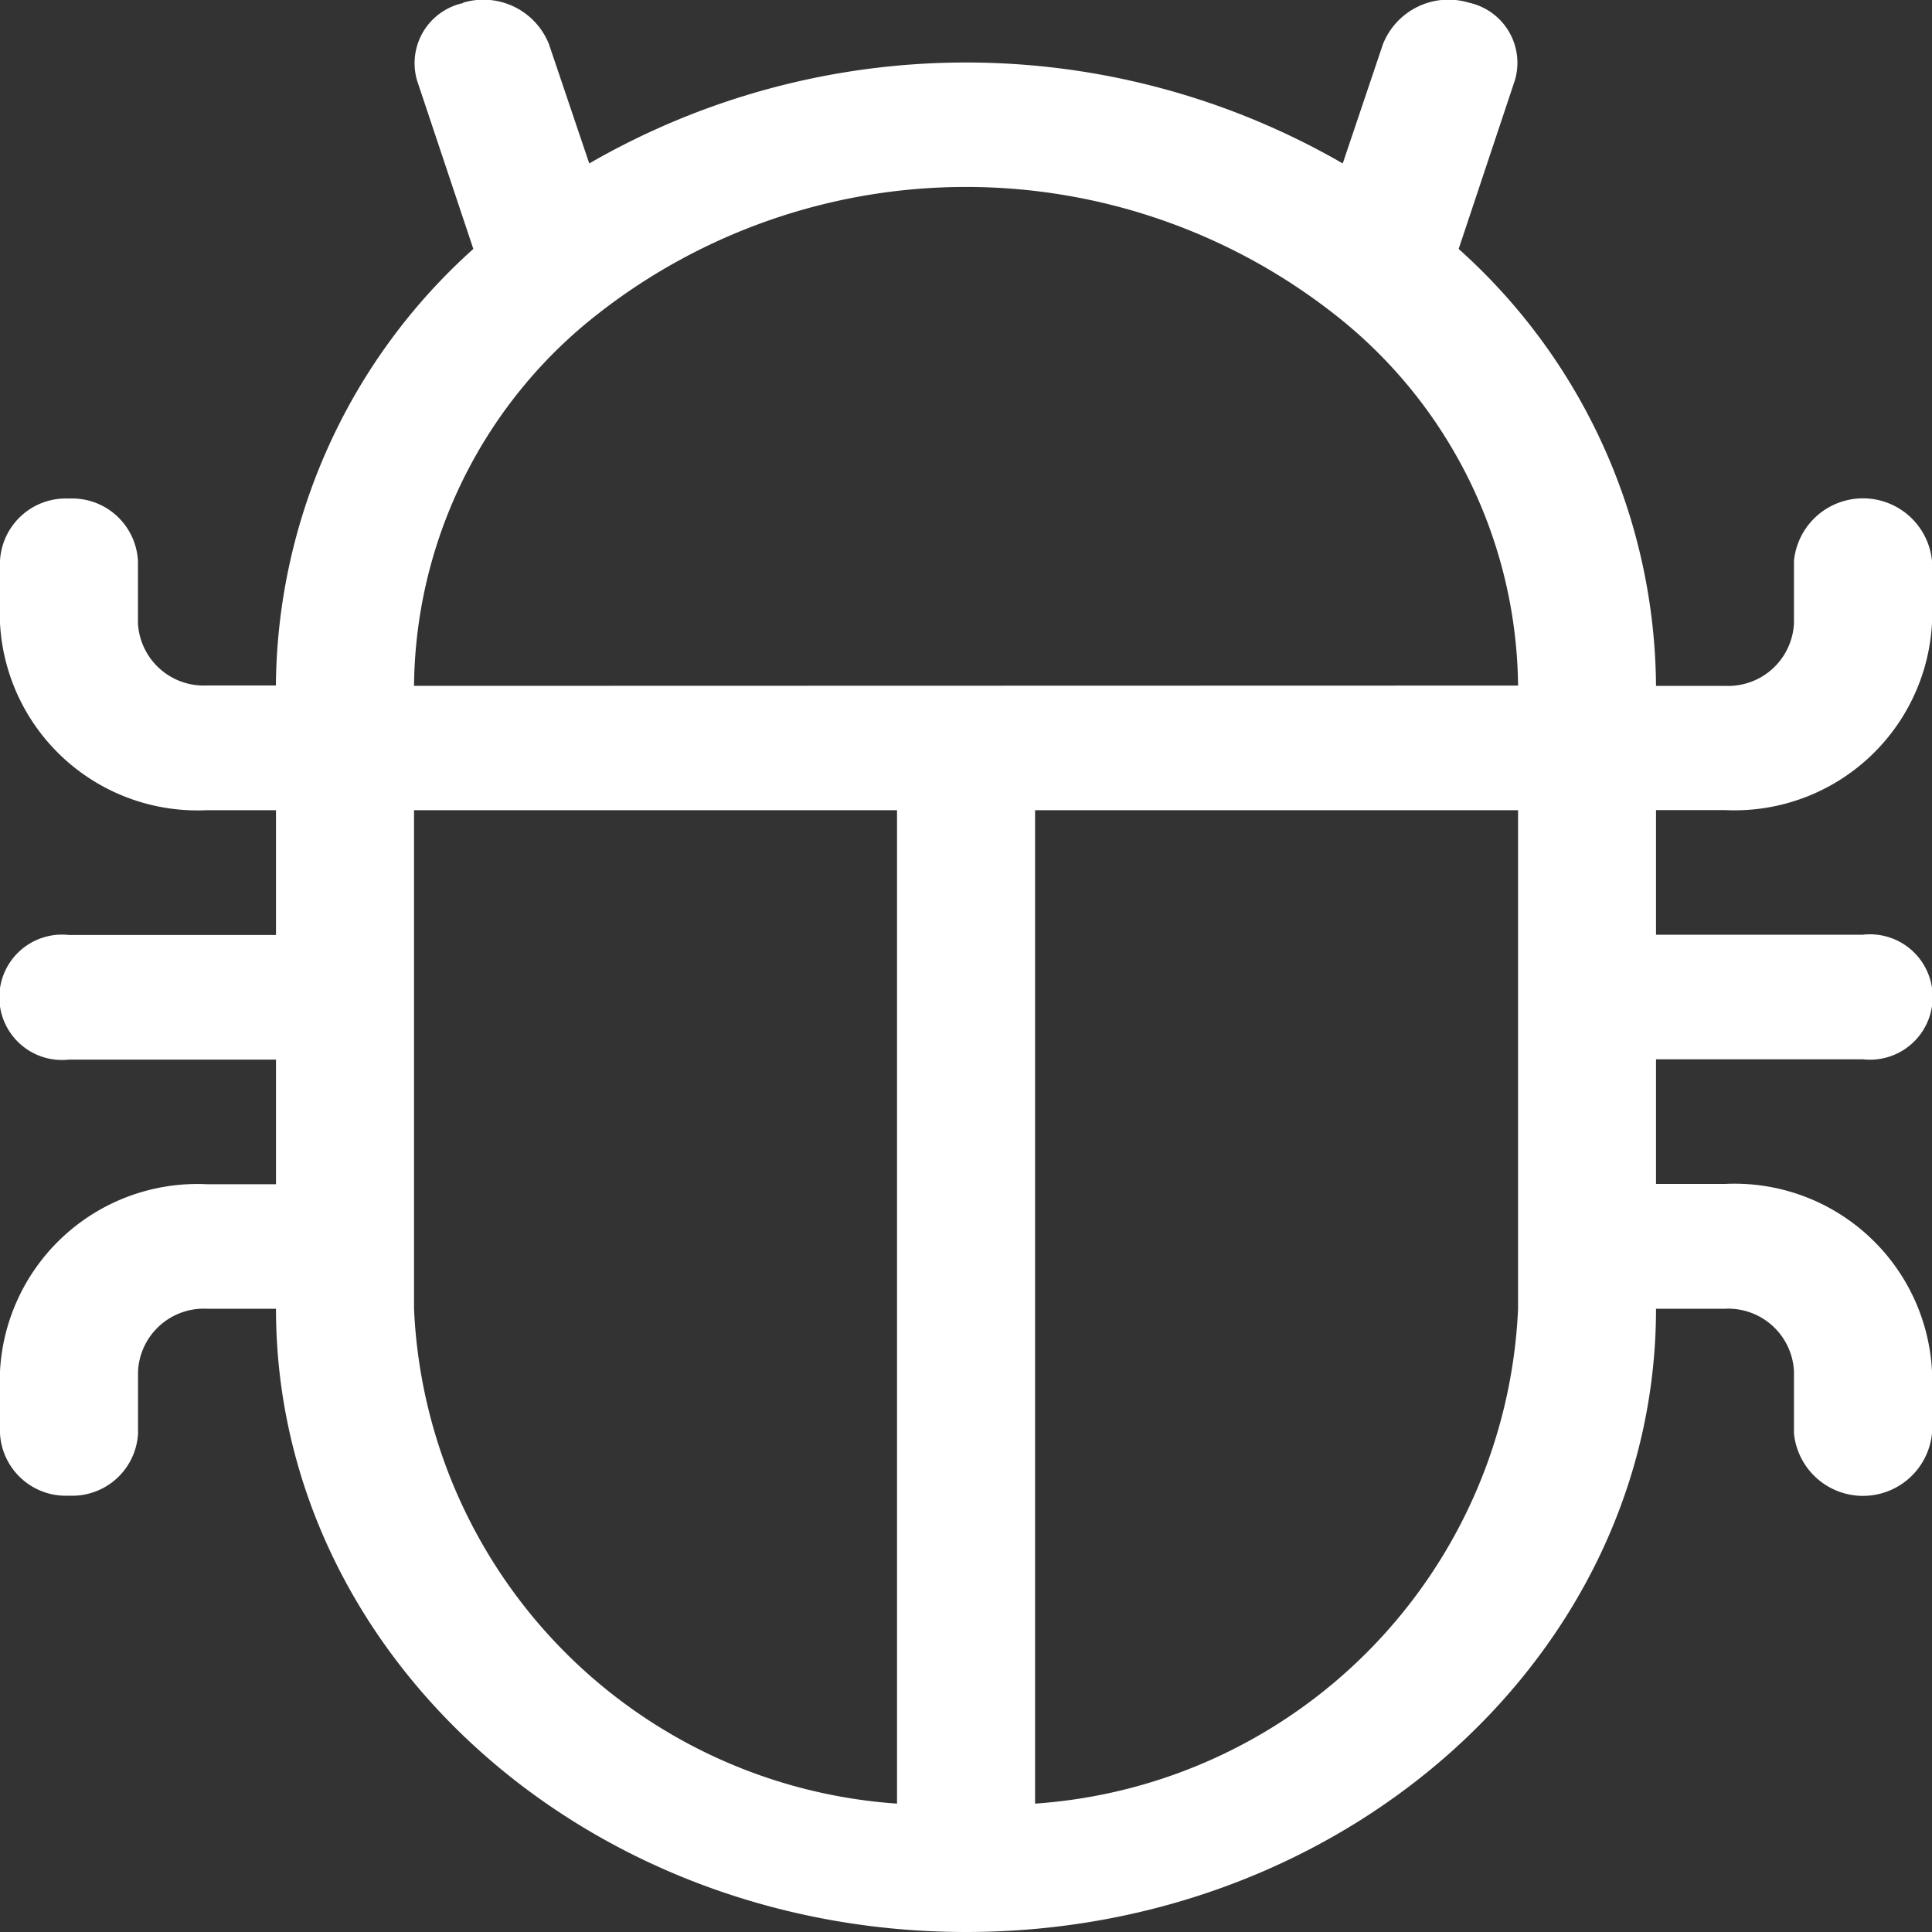 <svg xmlns="http://www.w3.org/2000/svg" width="20" height="20" viewBox="0 0 20 20">
  <rect x="0" y="0" width="20" height="20" fill="#333333" stroke="none"/>
  <path id="bug" d="M5.793.528a.73.73,0,0,1,.89.43L7.1,2.192a7.8,7.8,0,0,1,7.8,0L15.316.958a.73.73,0,0,1,.891-.43.637.637,0,0,1,.476.8L16.1,3.077A6.127,6.127,0,0,1,18.143,7.6h.714a.682.682,0,0,0,.714-.645V6.306a.718.718,0,0,1,1.429,0v.645a2.047,2.047,0,0,1-2.143,1.935h-.714v1.29h2.143a.649.649,0,1,1,0,1.29H18.143v1.29h.714A2.047,2.047,0,0,1,21,14.693v.645a.718.718,0,0,1-1.429,0v-.645a.682.682,0,0,0-.714-.645h-.714c0,3.563-3.2,6.452-7.143,6.452s-7.143-2.888-7.143-6.452H3.143a.682.682,0,0,0-.714.645v.645a.682.682,0,0,1-.714.645A.682.682,0,0,1,1,15.339v-.645a2.047,2.047,0,0,1,2.143-1.935h.714v-1.29H1.714a.649.649,0,1,1,0-1.29H3.857V8.887H3.143A2.047,2.047,0,0,1,1,6.952V6.306a.682.682,0,0,1,.714-.645.682.682,0,0,1,.714.645v.645a.682.682,0,0,0,.714.645h.714A6.133,6.133,0,0,1,5.9,3.077L5.317,1.332a.637.637,0,0,1,.476-.8ZM5.286,8.887v5.161a5.374,5.374,0,0,0,5,5.123V8.887Zm6.429,0V19.171a5.374,5.374,0,0,0,5-5.123V8.887Zm5-1.29a4.942,4.942,0,0,0-1.906-3.848,6.18,6.18,0,0,0-7.619,0A4.942,4.942,0,0,0,5.286,7.6Z" transform="translate(-1 -0.5)" fill="#fff"/>
</svg>
